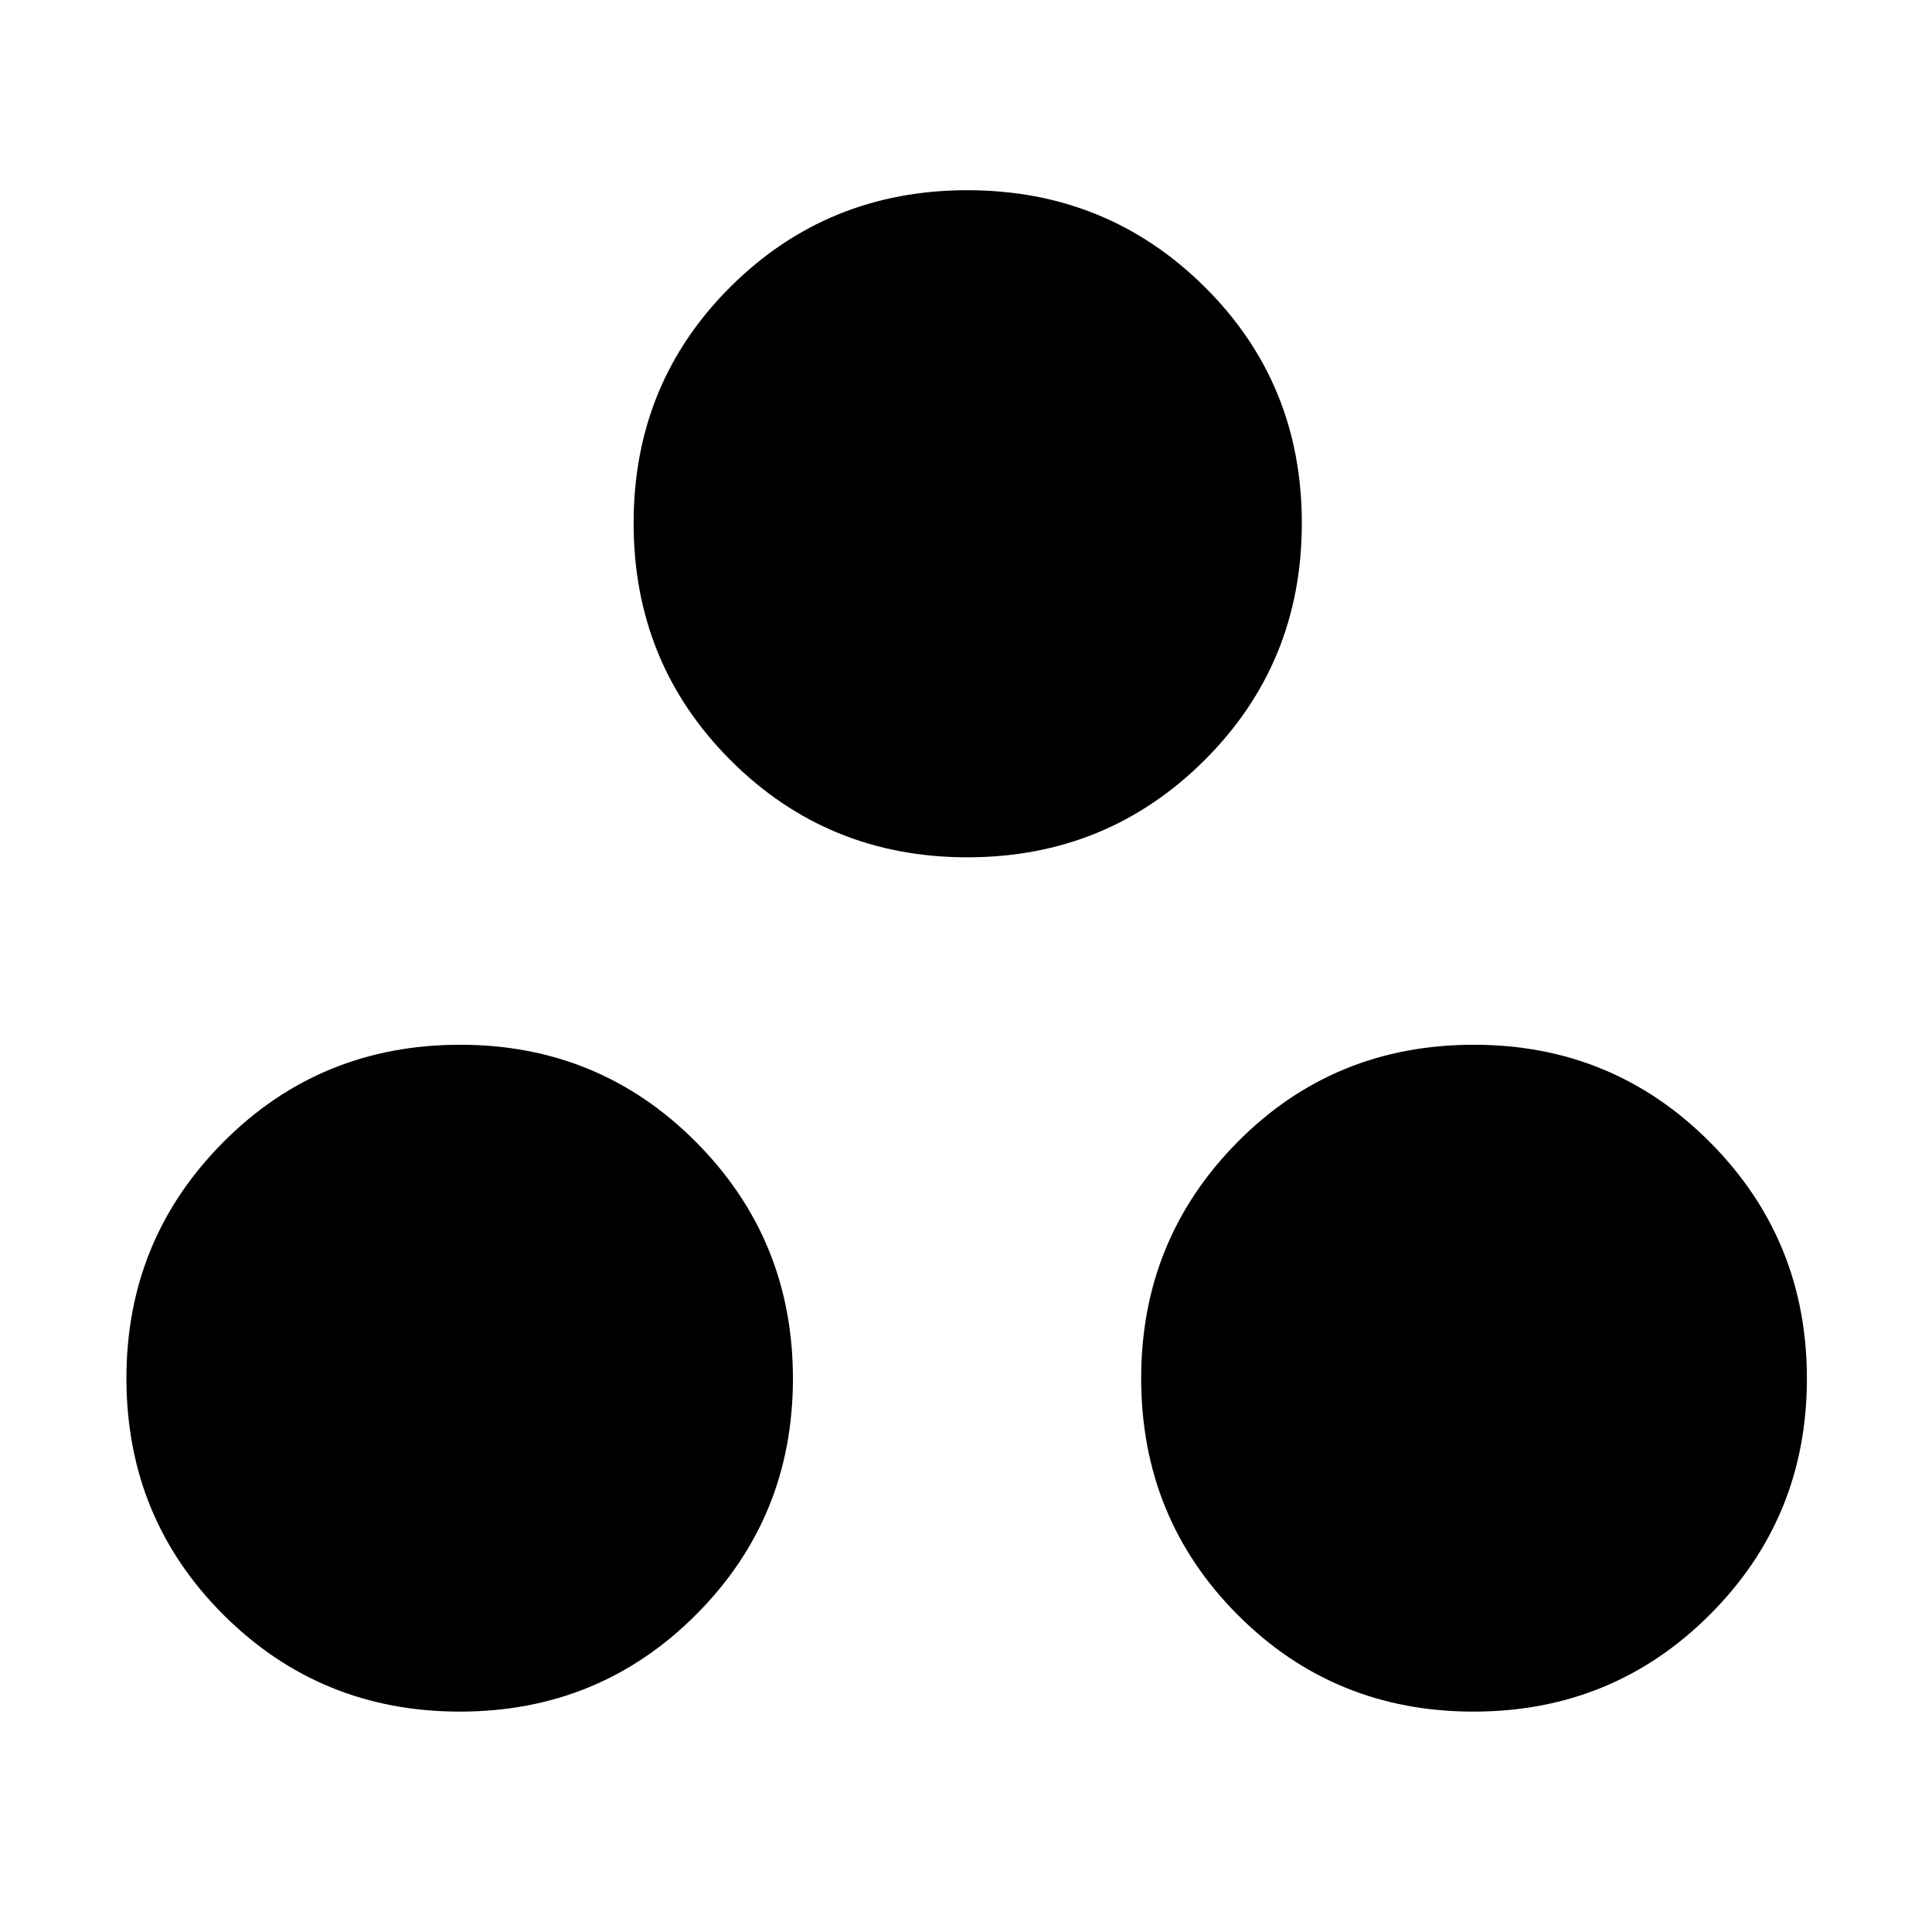 <svg xmlns="http://www.w3.org/2000/svg" height="40" viewBox="0 -960 960 960" width="40"><path d="M228.51-109.51q-69.29 0-117.49-48.12-48.2-48.12-48.2-117.54 0-68.92 48.13-117.31 48.12-48.39 117.72-48.39 69.12 0 117.22 48.39Q394-344.09 394-275t-48.11 117.29q-48.1 48.2-117.38 48.2Zm503.65 0q-69.28 0-117.2-48.12t-47.92-117.54q0-68.92 47.84-117.31t117.45-48.39q69.11 0 117.31 48.39T897.84-275q0 69.09-48.2 117.29t-117.48 48.2Zm-251.49-424.5q-69.43 0-117.63-48.2-48.2-48.2-48.2-117.82 0-69.62 48.2-117.53 48.2-47.92 117.63-47.92 69.42 0 117.81 47.92 48.39 47.91 48.39 117.53t-48.39 117.82q-48.39 48.2-117.81 48.2Z"/></svg>